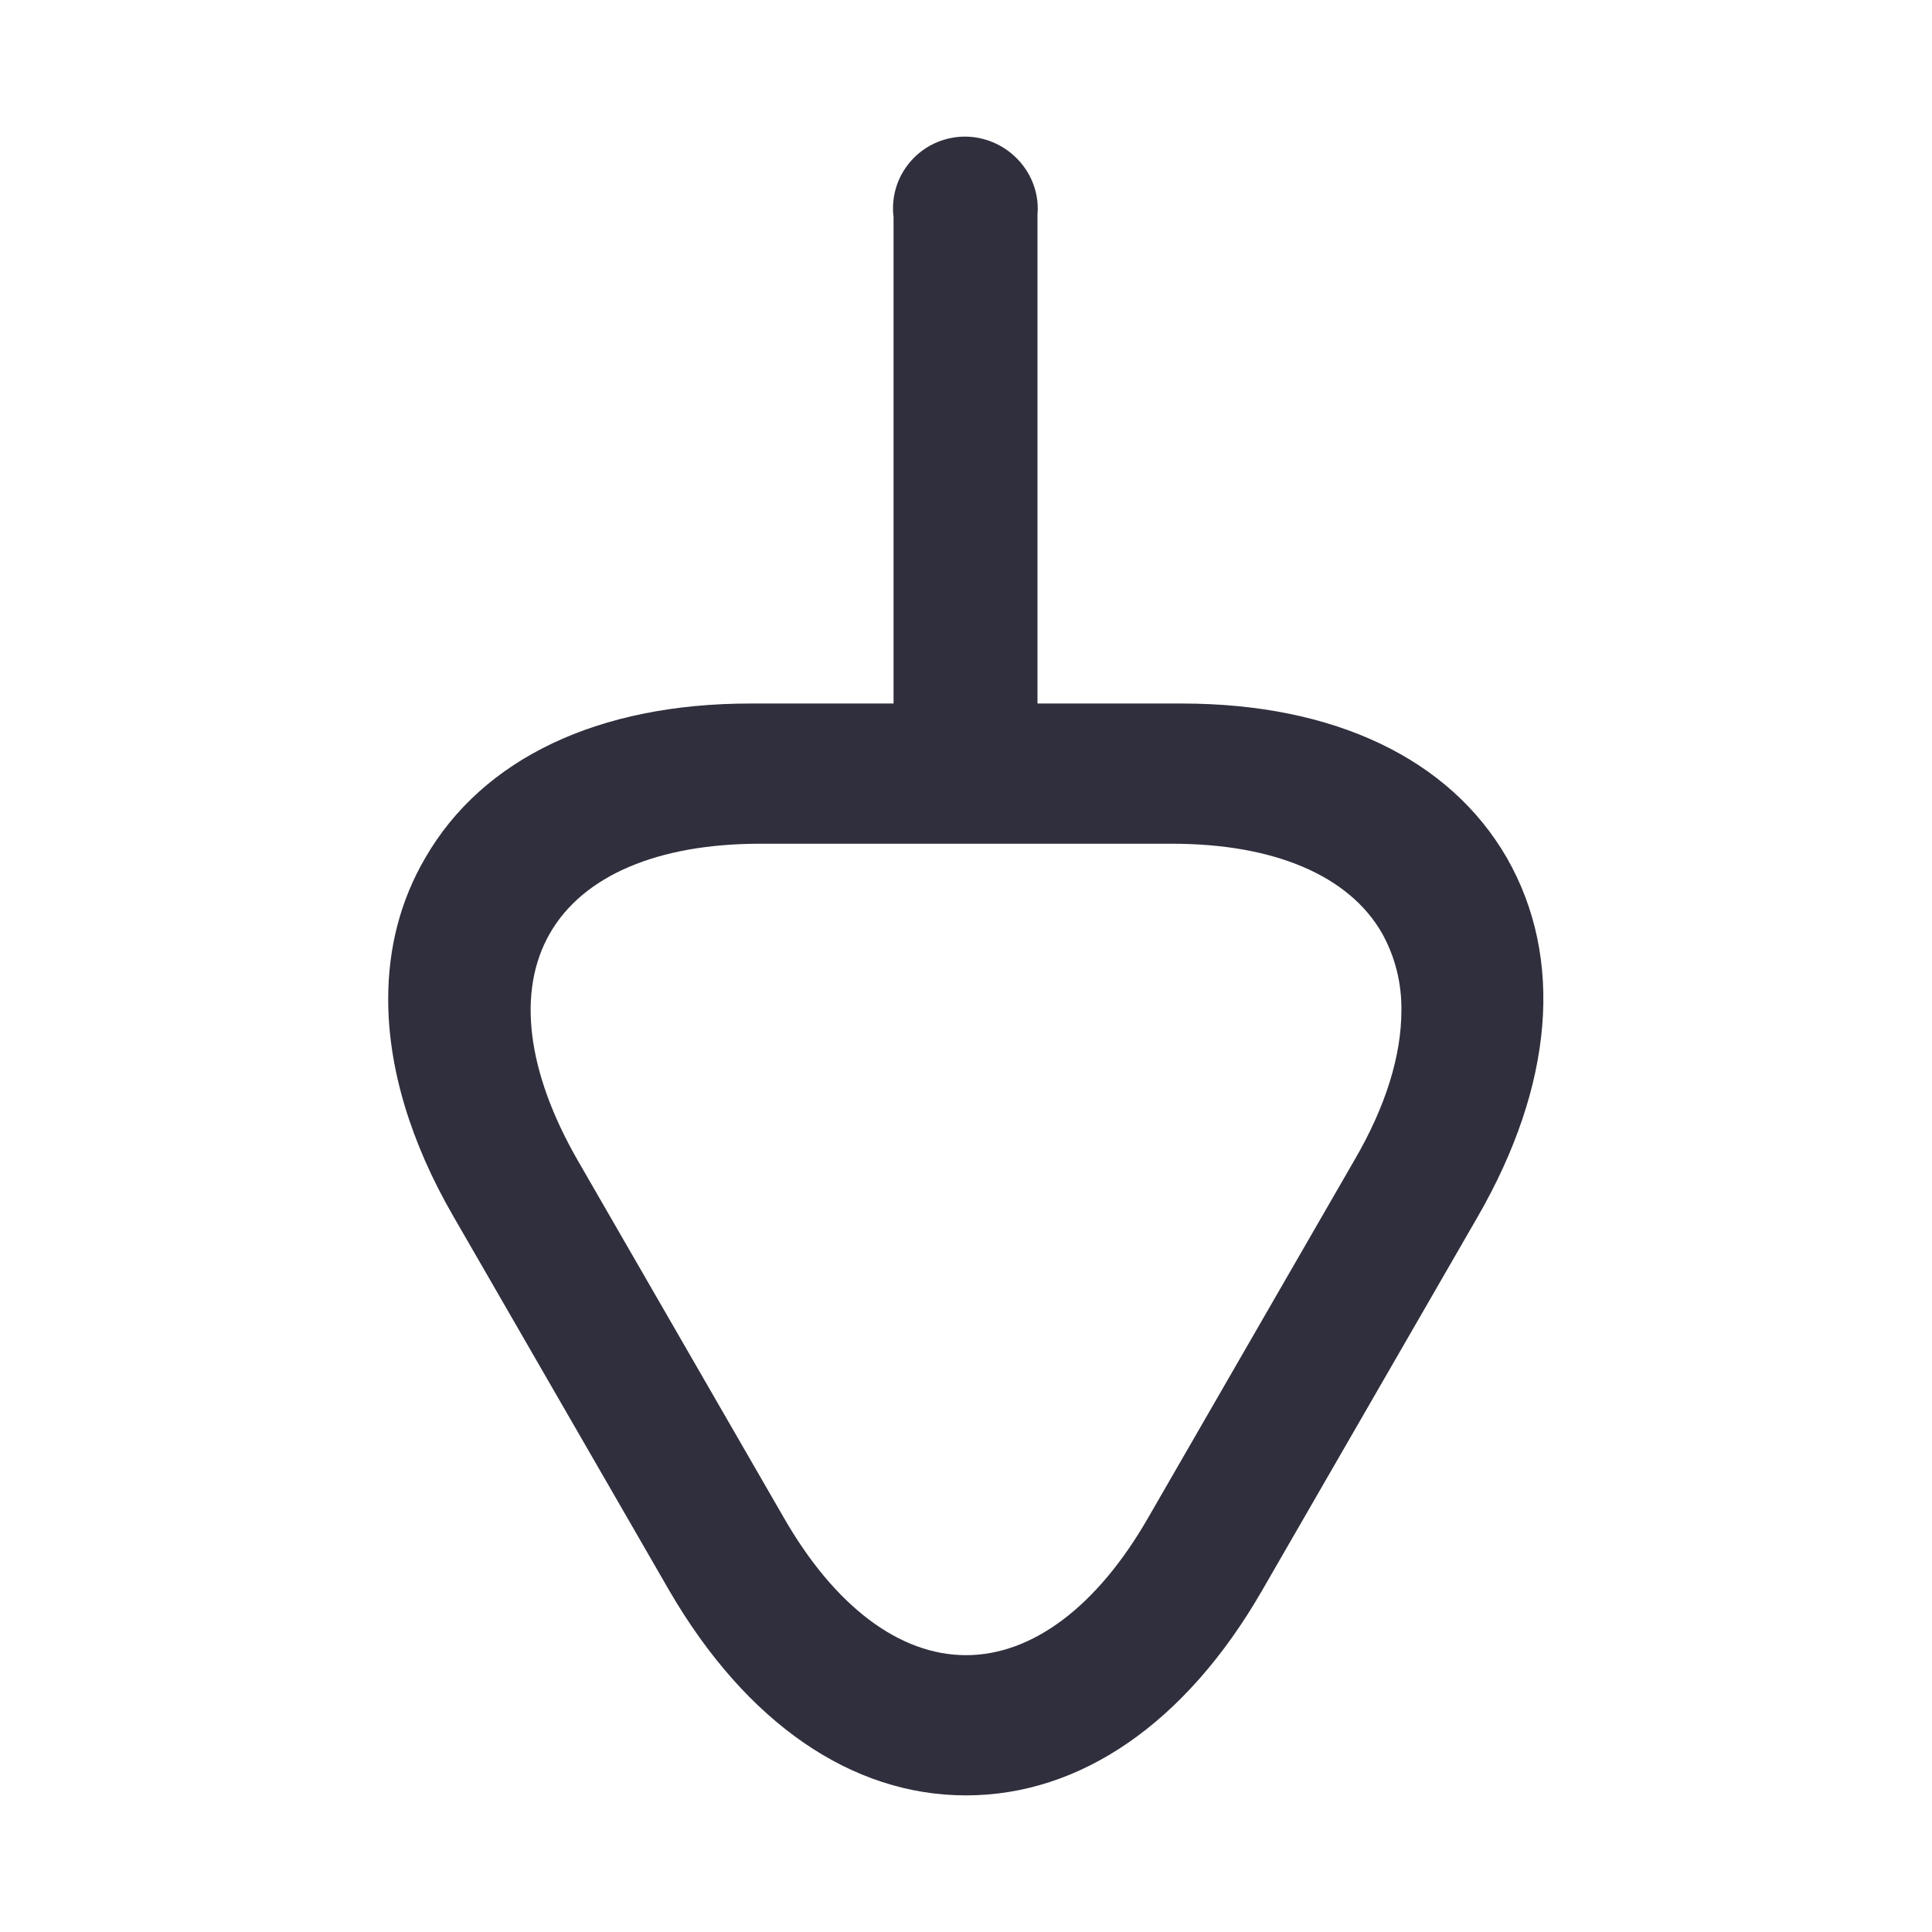 <svg width="14" height="14" viewBox="0 0 14 14" fill="none" xmlns="http://www.w3.org/2000/svg">
    <g clip-path="url(#clip0_796_43116)">
        <path d="M3.082 6.216C3.498 5.496 4.335 5.098 5.437 5.098H6.475V1.574C6.472 1.553 6.471 1.533 6.471 1.512C6.471 1.443 6.484 1.376 6.51 1.312C6.536 1.249 6.575 1.192 6.623 1.143C6.671 1.095 6.729 1.056 6.792 1.03C6.855 1.004 6.923 0.99 6.991 0.99C7.279 0.99 7.52 1.224 7.52 1.513C7.52 1.527 7.519 1.541 7.518 1.555V5.098H8.564C9.665 5.098 10.503 5.496 10.919 6.216C11.335 6.943 11.258 7.862 10.708 8.817L9.144 11.528C8.593 12.483 7.832 13.01 7 13.01C6.169 13.01 5.407 12.483 4.851 11.528L3.287 8.817C2.971 8.272 2.813 7.733 2.813 7.241C2.813 6.872 2.9 6.527 3.082 6.216ZM10.015 6.763C9.775 6.344 9.232 6.114 8.494 6.114H5.507C4.768 6.114 4.226 6.344 3.985 6.763C3.744 7.183 3.817 7.765 4.186 8.408L5.68 10.998C6.049 11.641 6.519 11.994 7 11.994C7.481 11.994 7.951 11.641 8.32 10.998L9.814 8.408C10.043 8.016 10.155 7.647 10.155 7.323C10.158 7.127 10.11 6.934 10.015 6.763L10.015 6.763Z" fill="#2F2F3D" />
    </g>
    <defs>
        <clipPath id="clip0_796_43116">
            <rect width="14" height="14" fill="white" transform="matrix(1 -8.74228e-08 -8.74228e-08 -1 0 14)" />
        </clipPath>
    </defs>
</svg>
    